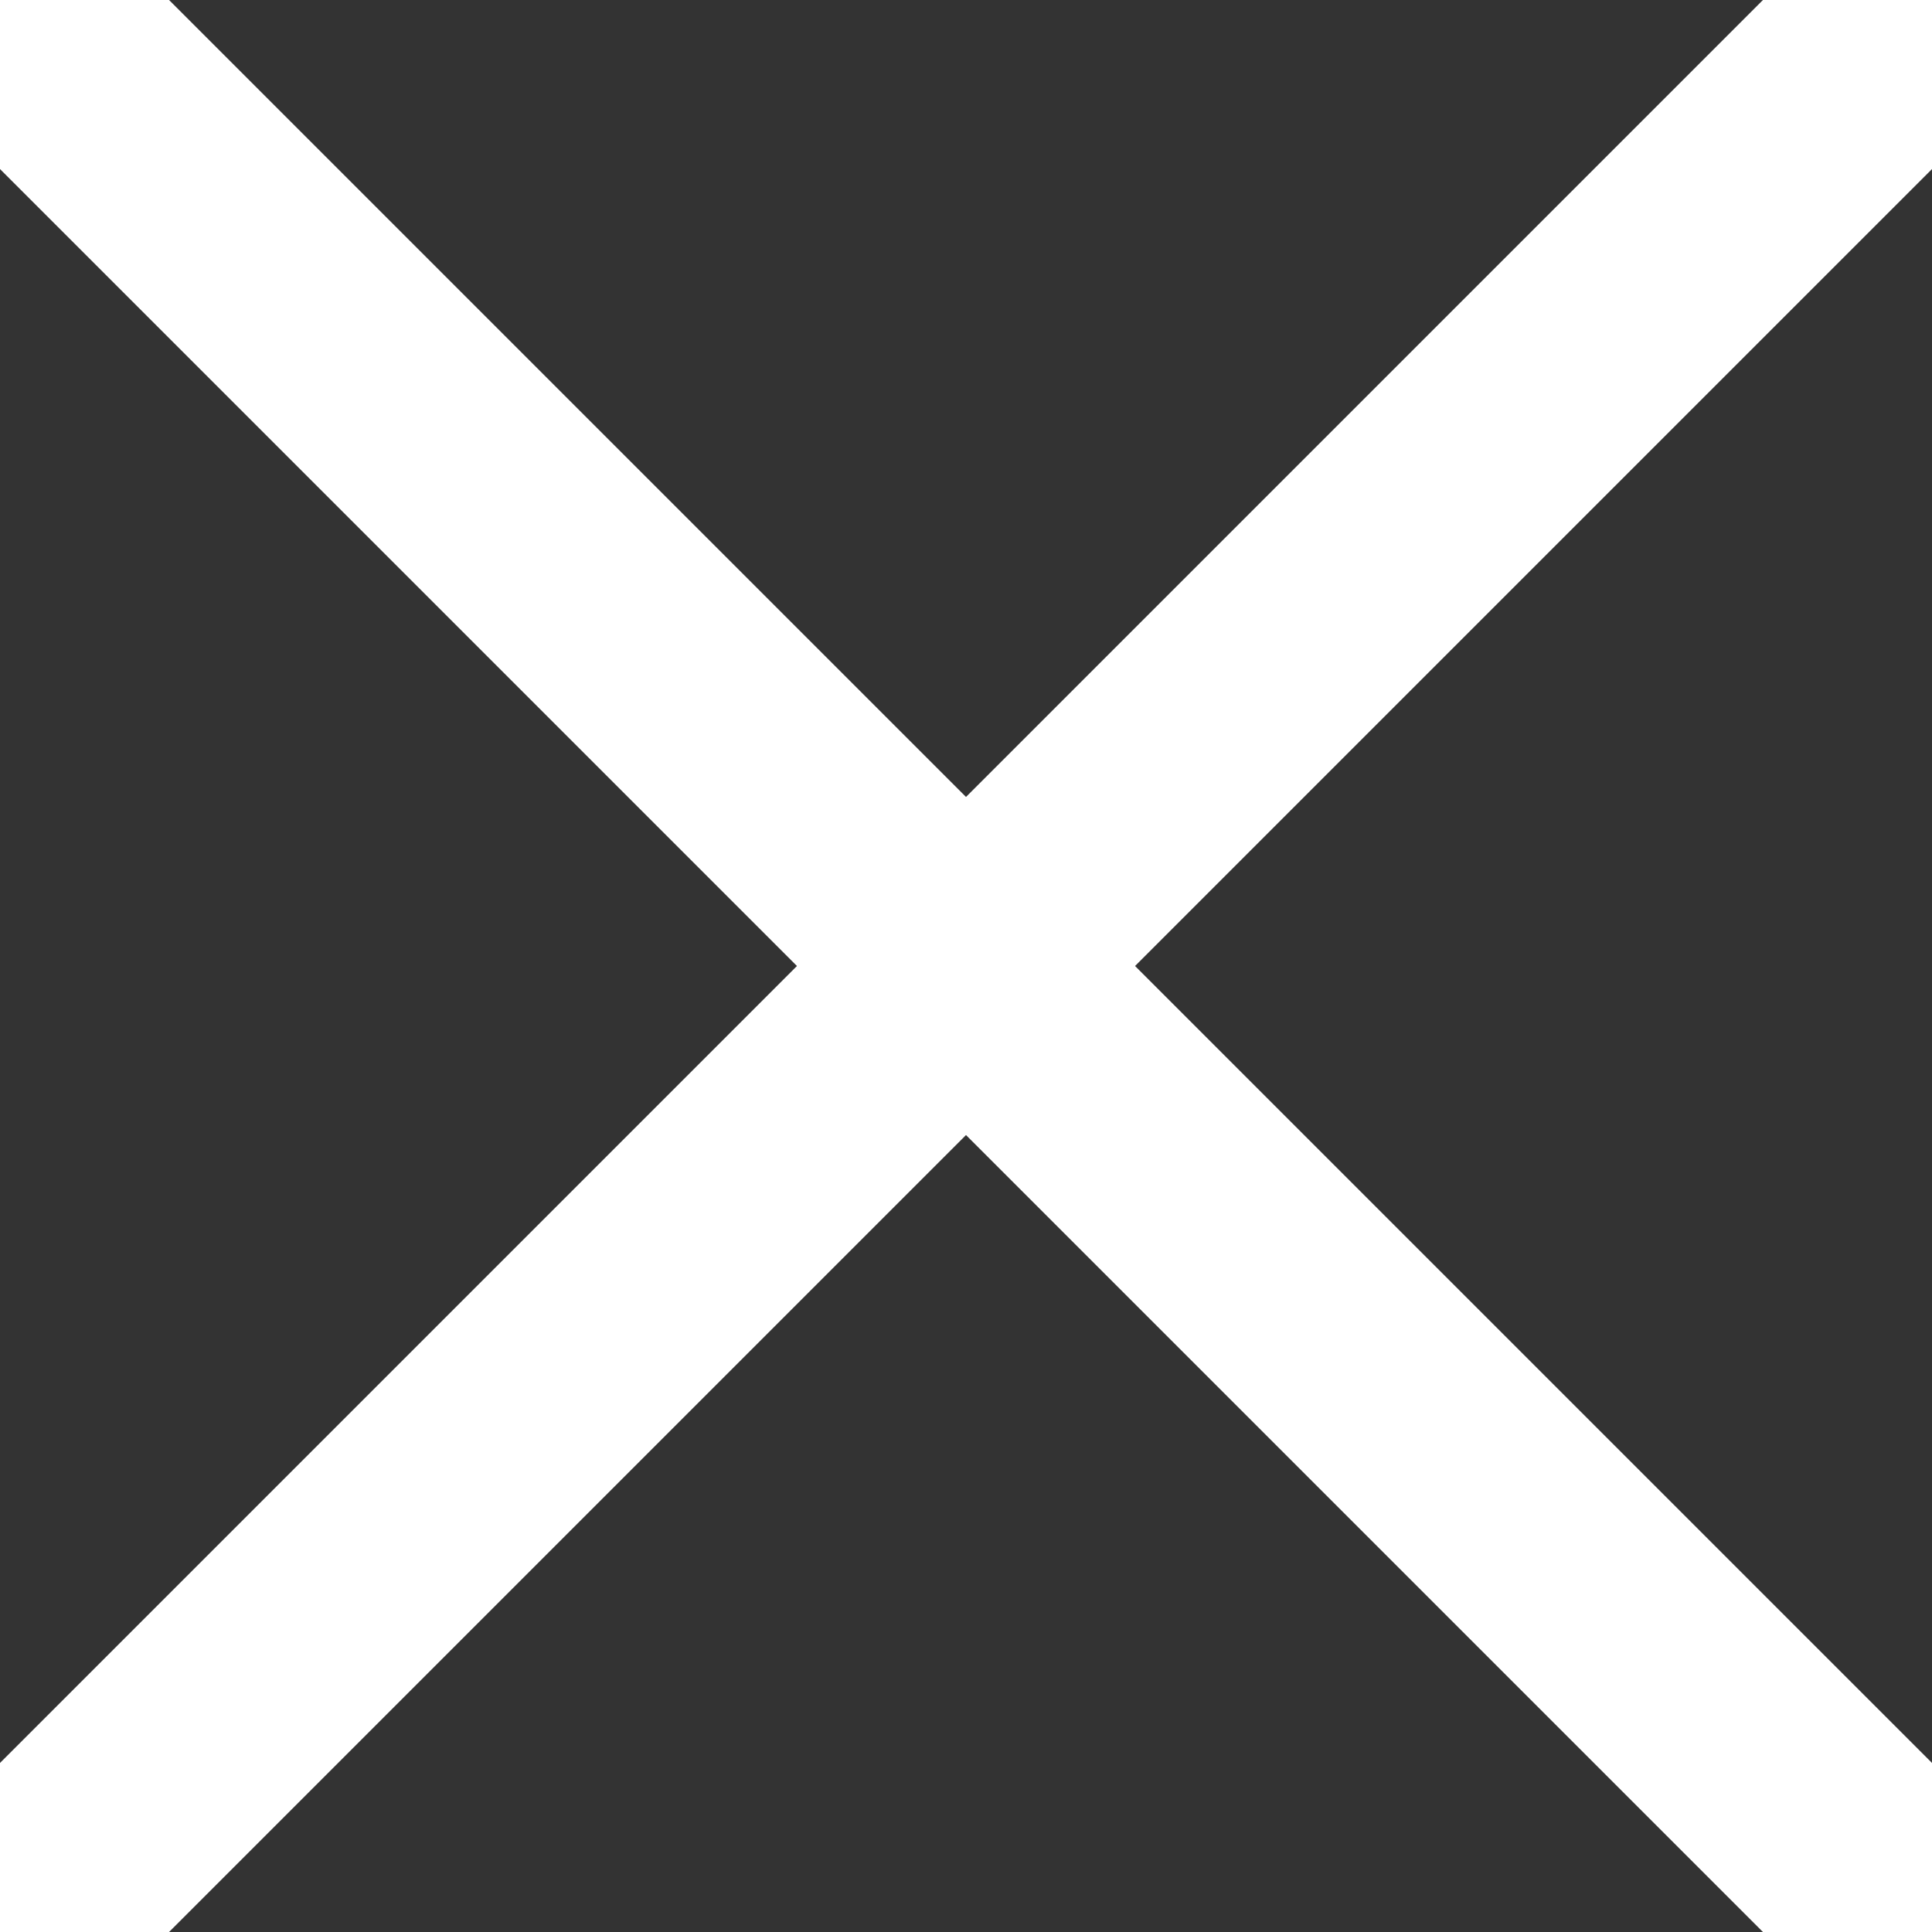 <svg version="1.1" xmlns="http://www.w3.org/2000/svg" x="0" y="0" viewBox="0 0 8 8" xml:space="preserve"><rect x="0" y="0" width="8" height="8" fill="#333333" stroke="none"/><path fill="#fff" d="M8 0h-.7L4 3.3.7 0H0v.7L3.3 4 0 7.3V8h.7L4 4.7 7.3 8H8v-.7L4.7 4 8 .7z"/></svg>